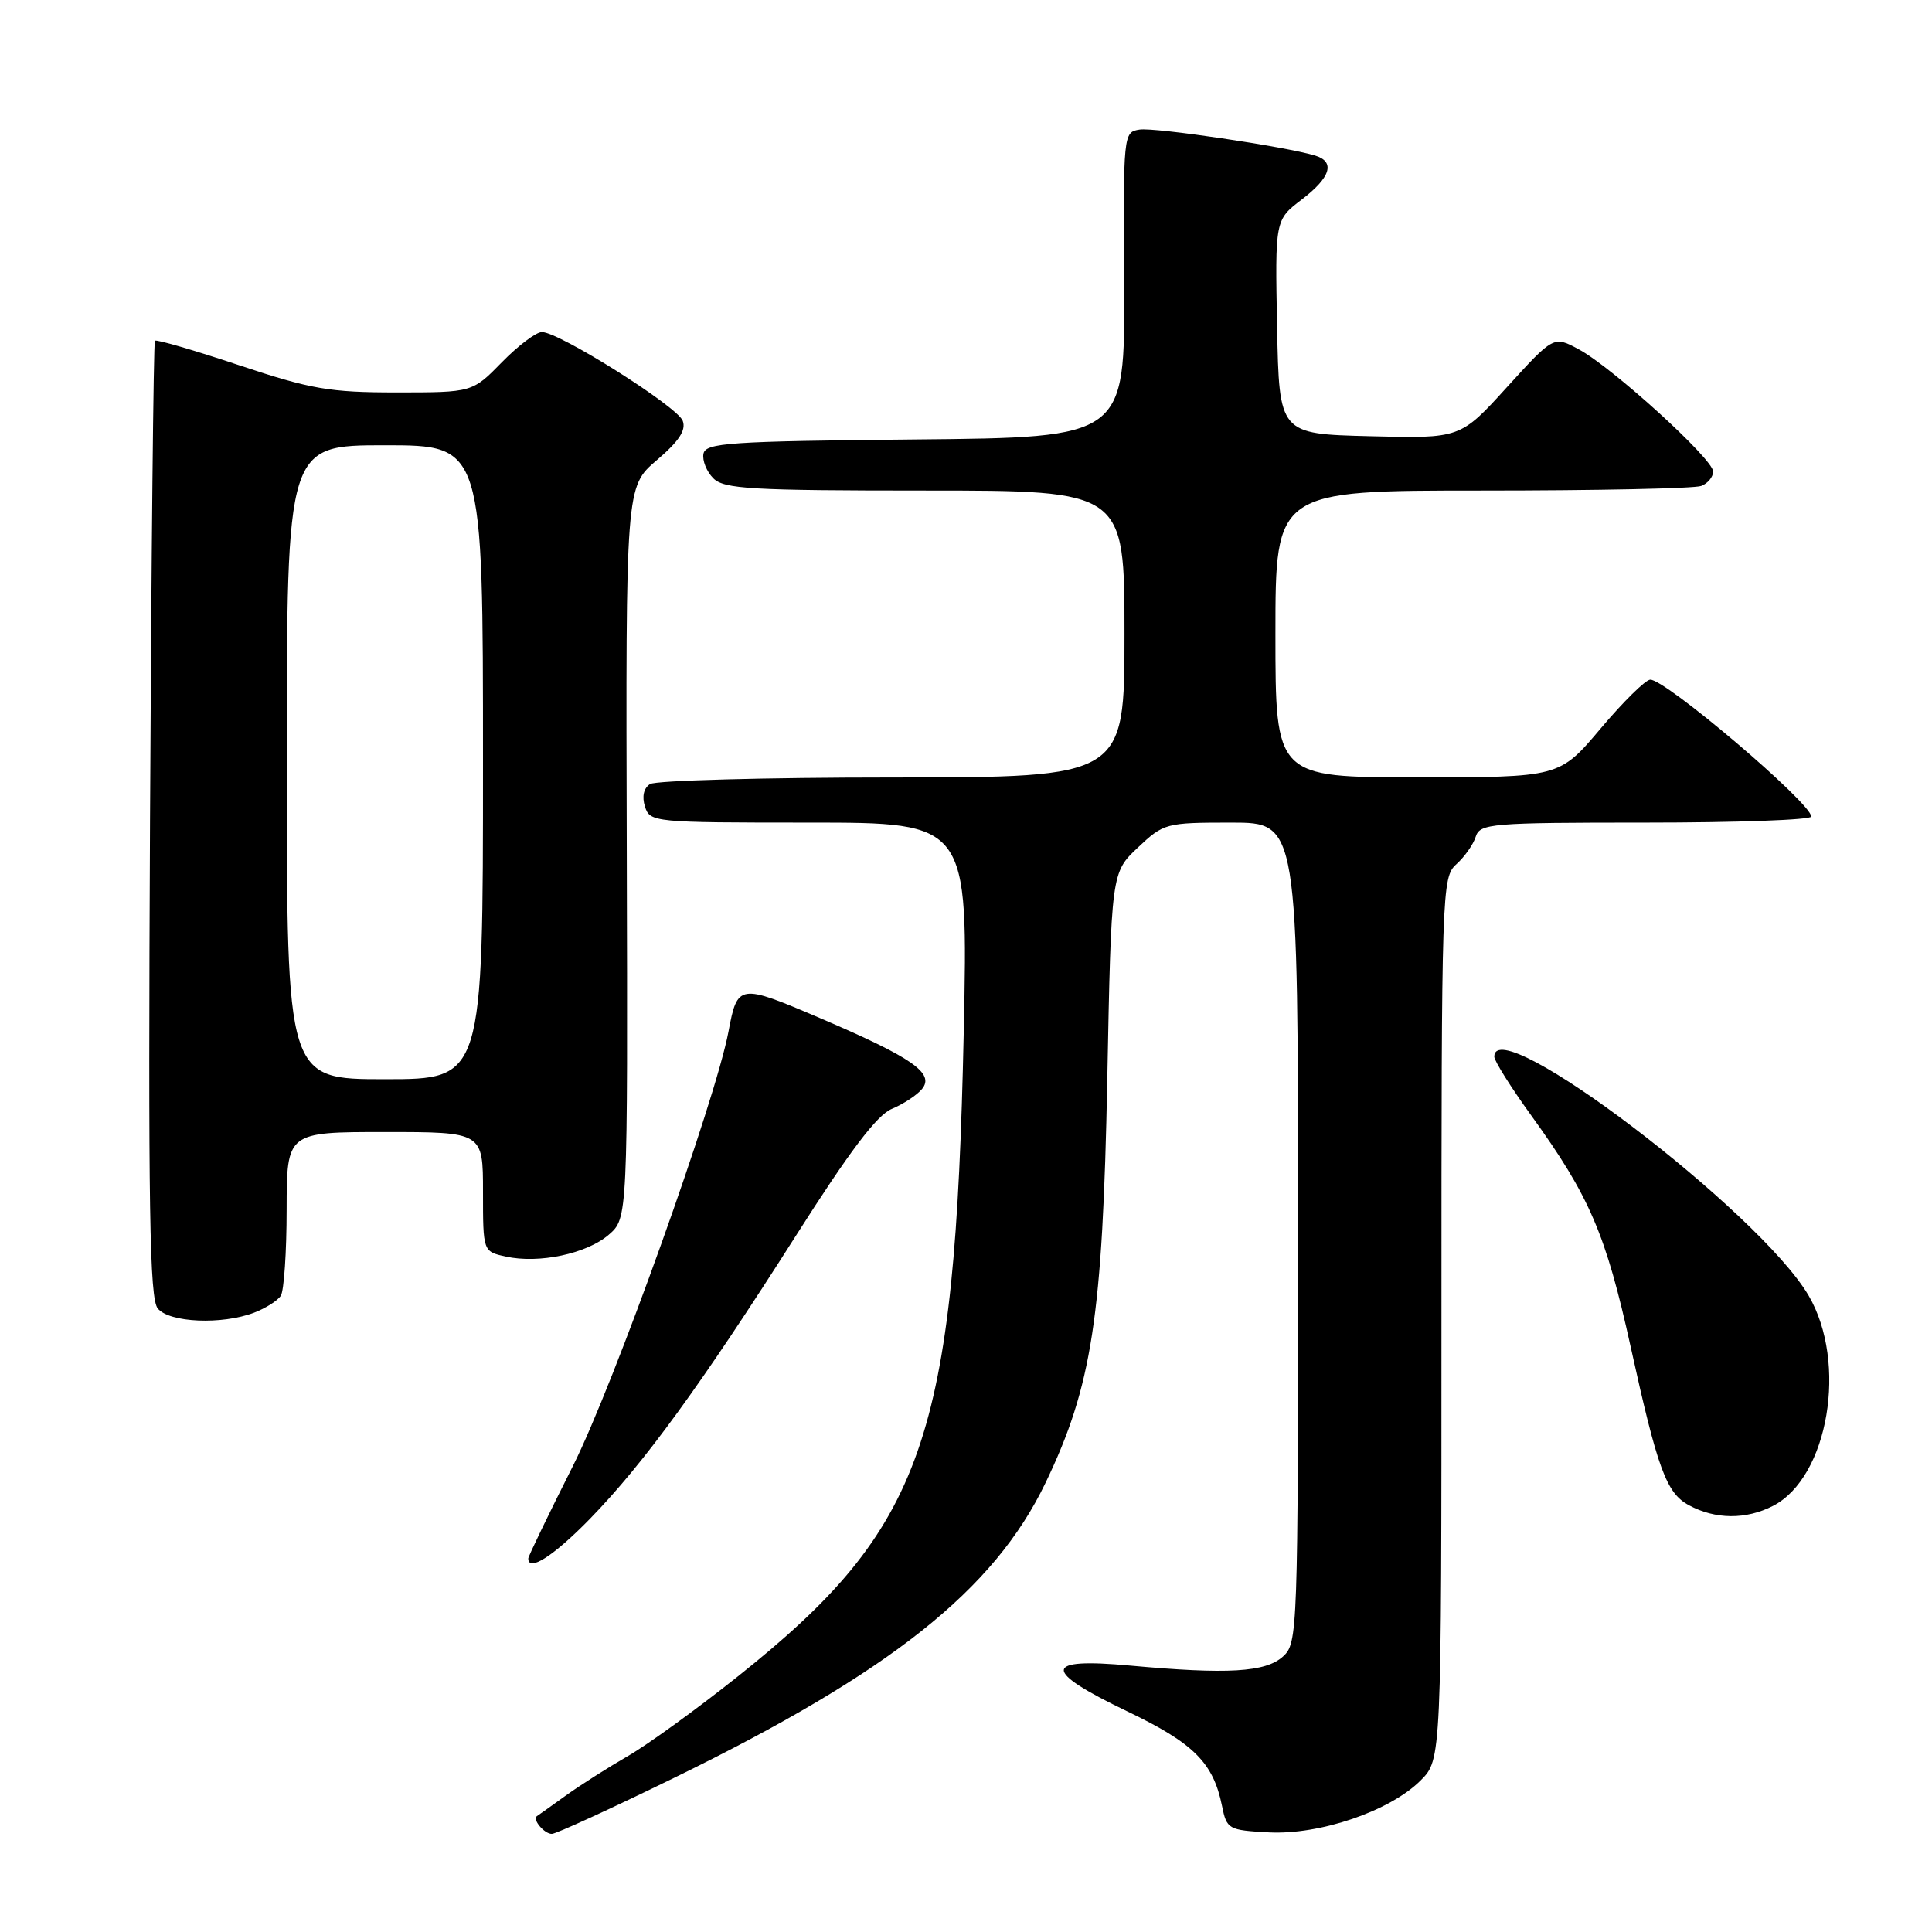 <?xml version="1.0" encoding="UTF-8" standalone="no"?>
<!DOCTYPE svg PUBLIC "-//W3C//DTD SVG 1.1//EN" "http://www.w3.org/Graphics/SVG/1.1/DTD/svg11.dtd" >
<svg xmlns="http://www.w3.org/2000/svg" xmlns:xlink="http://www.w3.org/1999/xlink" version="1.1" viewBox="0 0 256 256">
 <g >
 <path fill="currentColor"
d=" M 89.31 235.58 C 117.97 221.59 131.72 210.67 138.53 196.50 C 144.70 183.67 146.11 174.48 146.72 143.06 C 147.25 115.63 147.25 115.63 150.77 112.31 C 154.20 109.08 154.48 109.00 163.14 109.00 C 172.00 109.00 172.00 109.00 172.00 163.35 C 172.00 216.35 171.95 217.73 170.01 219.49 C 167.70 221.59 162.68 221.88 149.75 220.70 C 138.13 219.63 138.04 221.33 149.42 226.79 C 158.18 230.99 160.76 233.57 161.92 239.28 C 162.55 242.39 162.76 242.51 168.13 242.80 C 174.89 243.15 184.18 239.98 188.24 235.92 C 191.00 233.15 191.00 233.15 191.00 174.73 C 191.00 117.83 191.05 116.26 192.97 114.52 C 194.06 113.54 195.22 111.90 195.54 110.87 C 196.10 109.12 197.53 109.00 218.07 109.00 C 230.13 109.00 240.00 108.64 240.00 108.20 C 240.00 106.41 220.65 89.96 218.66 90.06 C 218.02 90.09 215.06 93.01 212.07 96.56 C 206.63 103.00 206.63 103.00 187.82 103.00 C 169.00 103.00 169.00 103.00 169.00 84.00 C 169.00 65.00 169.00 65.00 196.42 65.00 C 211.50 65.00 224.55 64.73 225.42 64.39 C 226.29 64.06 227.00 63.20 227.00 62.48 C 227.00 60.82 213.61 48.65 209.18 46.28 C 205.87 44.50 205.87 44.50 199.68 51.30 C 193.50 58.11 193.50 58.11 181.50 57.80 C 169.50 57.50 169.50 57.50 169.22 43.32 C 168.95 29.14 168.95 29.14 172.47 26.45 C 176.33 23.51 176.97 21.43 174.25 20.61 C 170.31 19.42 153.03 16.86 151.01 17.17 C 148.85 17.50 148.83 17.67 148.95 37.73 C 149.07 57.97 149.07 57.97 121.30 58.23 C 96.56 58.47 93.49 58.68 93.21 60.13 C 93.04 61.02 93.63 62.49 94.52 63.38 C 95.93 64.79 99.53 65.00 122.57 65.00 C 149.00 65.00 149.00 65.00 149.00 84.00 C 149.00 103.00 149.00 103.00 118.25 103.02 C 101.34 103.02 86.89 103.42 86.14 103.89 C 85.29 104.43 85.04 105.54 85.46 106.88 C 86.12 108.95 86.60 109.00 107.21 109.00 C 128.29 109.00 128.29 109.00 127.70 136.75 C 126.55 190.83 122.48 202.45 97.76 222.14 C 92.40 226.41 85.87 231.14 83.26 232.65 C 80.64 234.16 76.92 236.52 75.00 237.90 C 73.08 239.29 71.34 240.52 71.15 240.64 C 70.49 241.06 72.11 243.00 73.12 243.00 C 73.67 243.00 80.96 239.66 89.31 235.58 Z  M 78.17 201.25 C 85.32 193.91 92.96 183.41 105.46 163.74 C 112.58 152.54 116.20 147.74 118.18 146.93 C 119.69 146.30 121.49 145.12 122.17 144.30 C 123.89 142.22 120.88 140.13 108.65 134.90 C 97.93 130.32 97.72 130.35 96.53 136.68 C 94.82 145.81 81.32 183.52 75.92 194.24 C 72.66 200.71 70.00 206.23 70.00 206.50 C 70.00 208.34 73.37 206.17 78.17 201.25 Z  M 234.95 199.53 C 242.29 195.73 244.85 180.55 239.65 171.67 C 233.13 160.54 198.00 133.84 198.00 140.02 C 198.00 140.57 200.19 144.06 202.87 147.77 C 210.62 158.49 212.78 163.50 216.08 178.50 C 219.64 194.67 220.80 197.83 223.77 199.44 C 227.29 201.35 231.36 201.38 234.95 199.53 Z  M 33.66 173.94 C 35.20 173.35 36.80 172.34 37.21 171.69 C 37.63 171.03 37.98 165.89 37.98 160.25 C 38.00 150.00 38.00 150.00 51.00 150.00 C 64.00 150.00 64.00 150.00 64.00 157.92 C 64.00 165.84 64.00 165.84 67.02 166.50 C 71.41 167.47 77.73 166.13 80.65 163.62 C 83.18 161.44 83.18 161.44 83.05 112.97 C 82.91 64.50 82.91 64.50 87.01 60.99 C 89.98 58.46 90.94 57.00 90.46 55.75 C 89.73 53.85 74.10 44.00 71.81 44.00 C 71.04 44.00 68.65 45.80 66.50 48.00 C 62.59 52.00 62.59 52.00 52.55 52.00 C 43.68 52.00 41.24 51.58 31.69 48.40 C 25.74 46.41 20.72 44.95 20.53 45.15 C 20.34 45.34 20.05 73.91 19.88 108.64 C 19.63 160.23 19.81 172.07 20.91 173.39 C 22.46 175.26 29.39 175.56 33.66 173.94 Z  M 38.00 101.00 C 38.00 59.00 38.00 59.00 51.00 59.00 C 64.00 59.00 64.00 59.00 64.00 101.00 C 64.00 143.00 64.00 143.00 51.00 143.00 C 38.00 143.00 38.00 143.00 38.00 101.00 Z "/>
</g>
</svg>